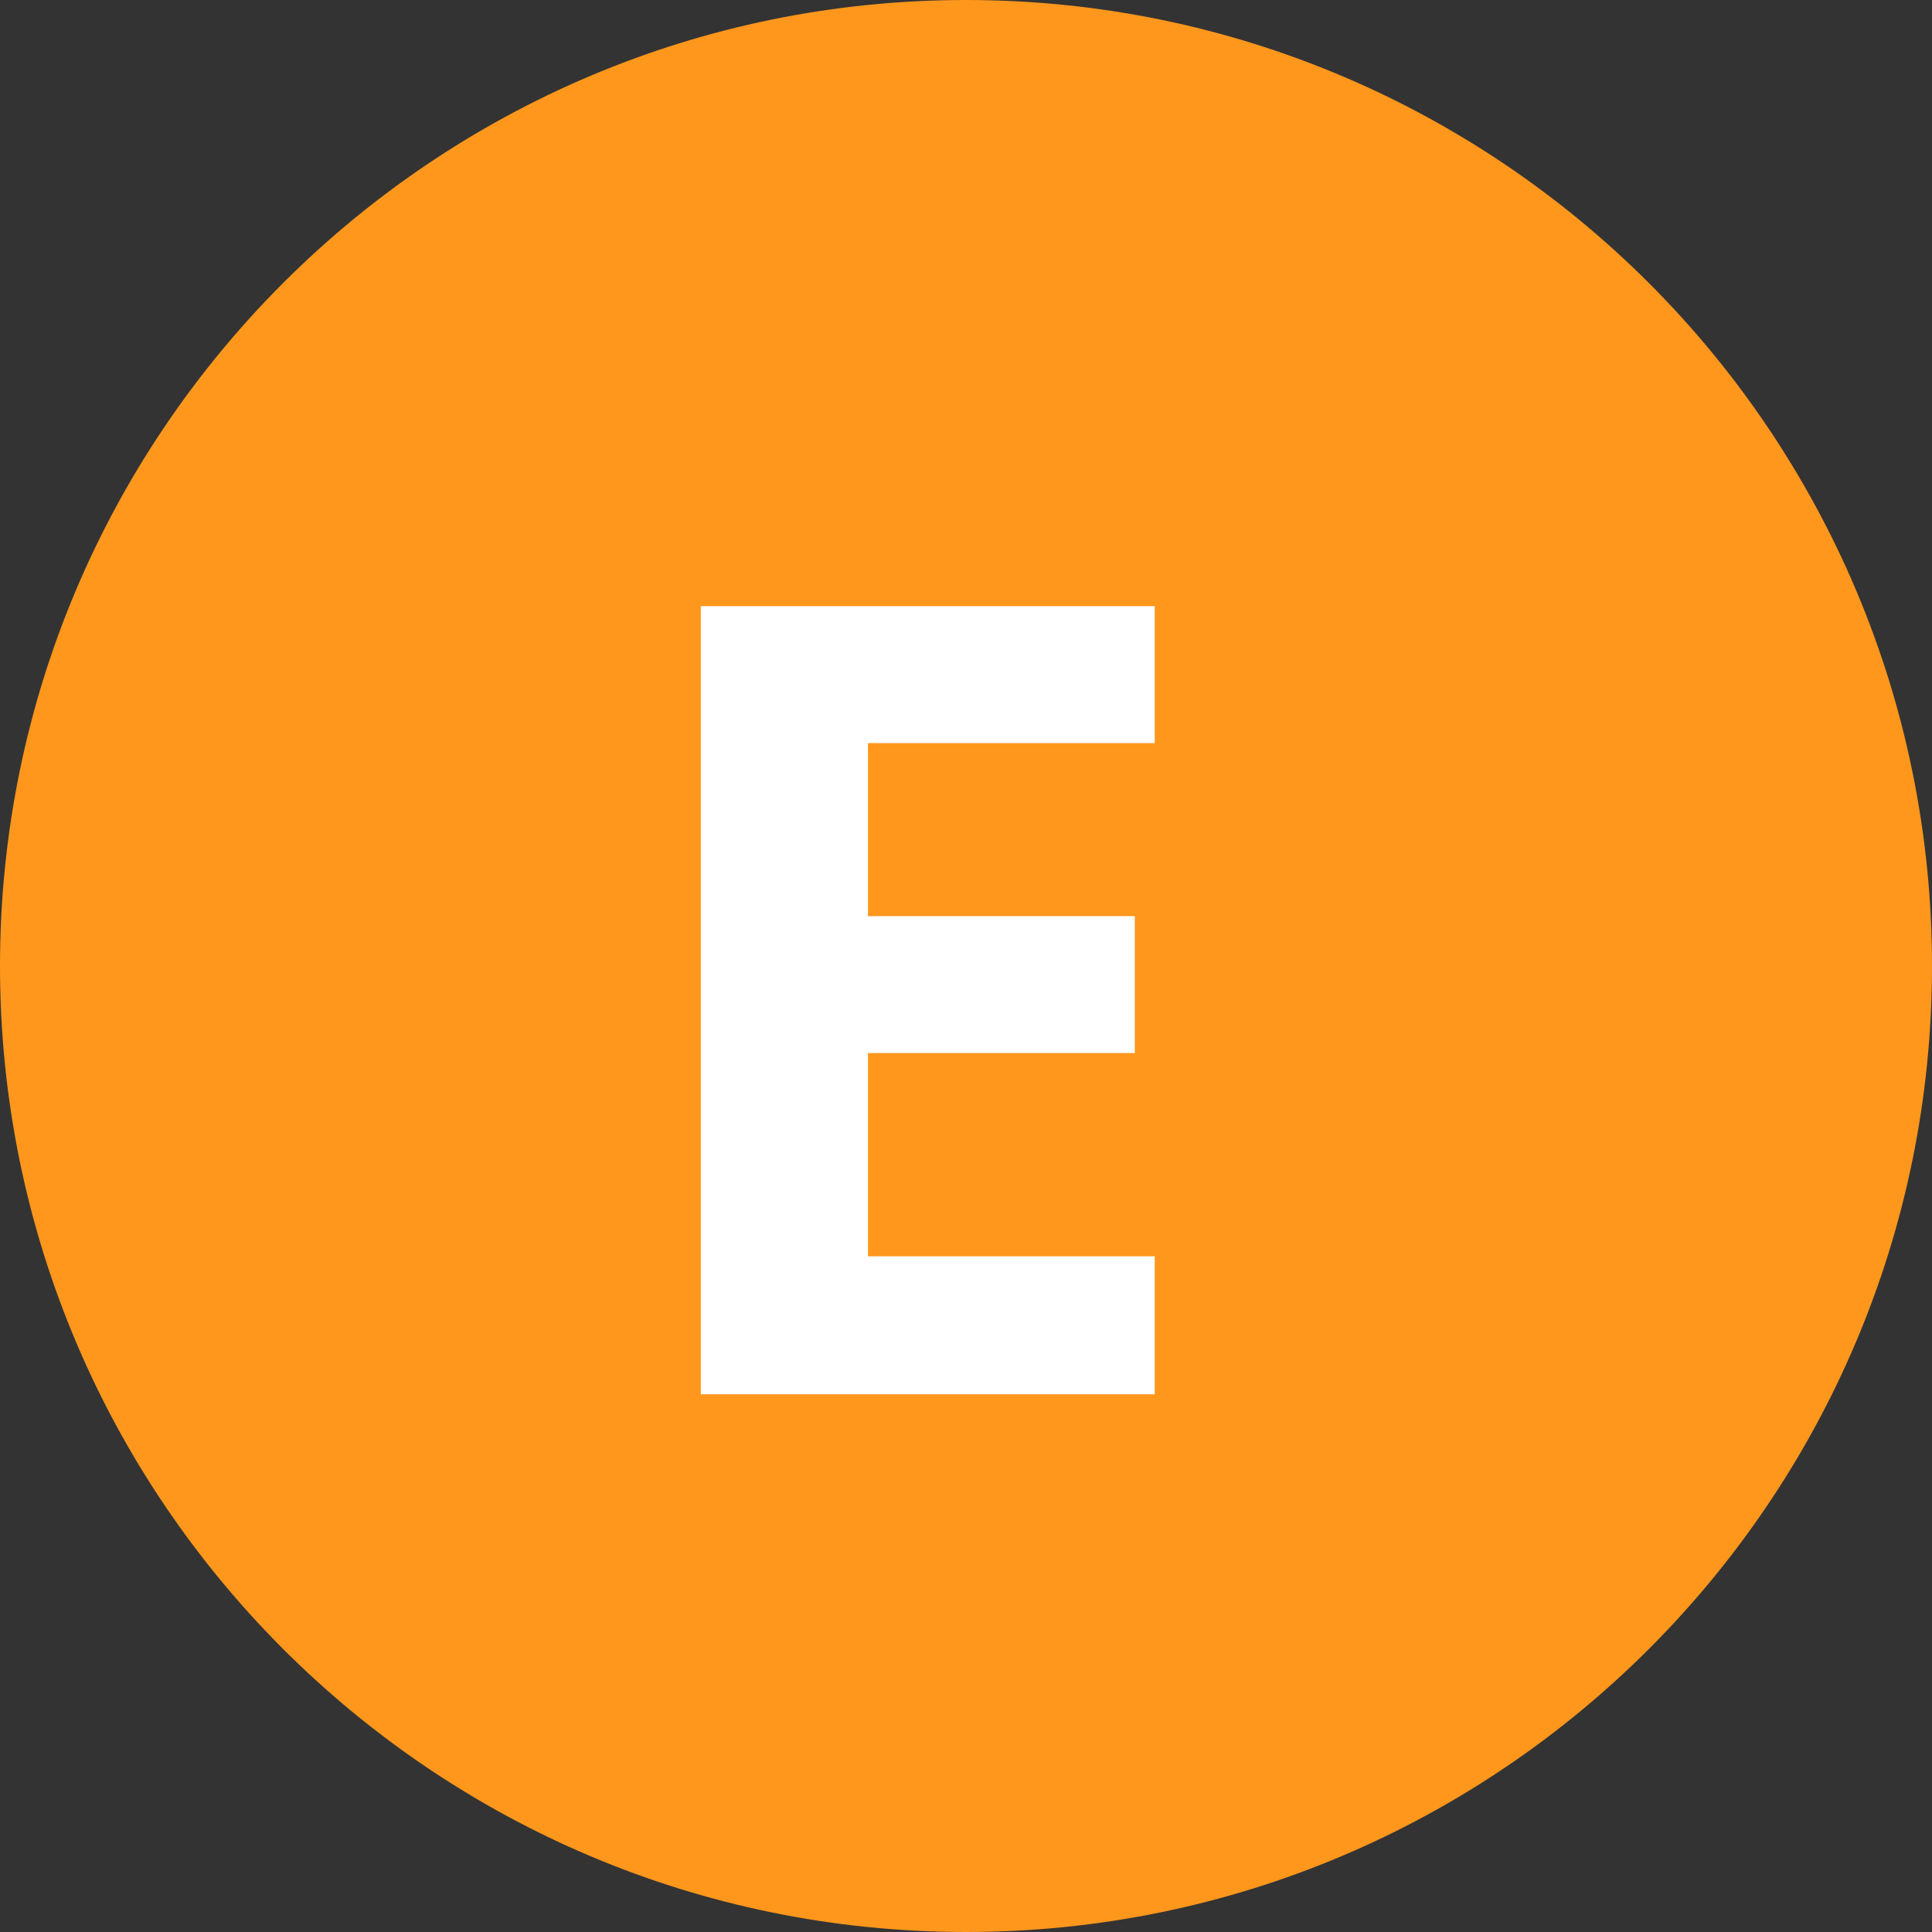 <?xml version="1.0" standalone="no"?><!-- Generator: Gravit.io --><svg xmlns="http://www.w3.org/2000/svg" xmlns:xlink="http://www.w3.org/1999/xlink" style="isolation:isolate" viewBox="0 0 35 35" width="35" height="35"><rect x="0" y="0" width="35" height="35" fill="#333333" stroke="none"/><defs><clipPath id="_clipPath_XBbRAXDDVtEdelrM0O40wFZUgvxv4bEC"><rect width="35" height="35"/></clipPath></defs><g clip-path="url(#_clipPath_XBbRAXDDVtEdelrM0O40wFZUgvxv4bEC)"><rect width="35" height="35" style="fill:rgba(0,0,0,0)"/><g id="Group"><path d=" M 0 17.5 C 0 7.841 7.841 0 17.5 0 C 27.159 0 35 7.841 35 17.5 C 35 27.159 27.159 35 17.5 35 C 7.841 35 0 27.159 0 17.5 Z " fill="rgb(255,151,28)"/><path d=" M 20.919 22.759 L 20.919 25.259 L 12.696 25.259 L 12.696 10.981 L 20.919 10.981 L 20.919 13.462 L 15.724 13.462 L 15.724 16.597 L 20.558 16.597 L 20.558 19.077 L 15.724 19.077 L 15.724 22.759 L 20.919 22.759 L 20.919 22.759 Z " fill="rgb(255,255,255)"/></g></g></svg>